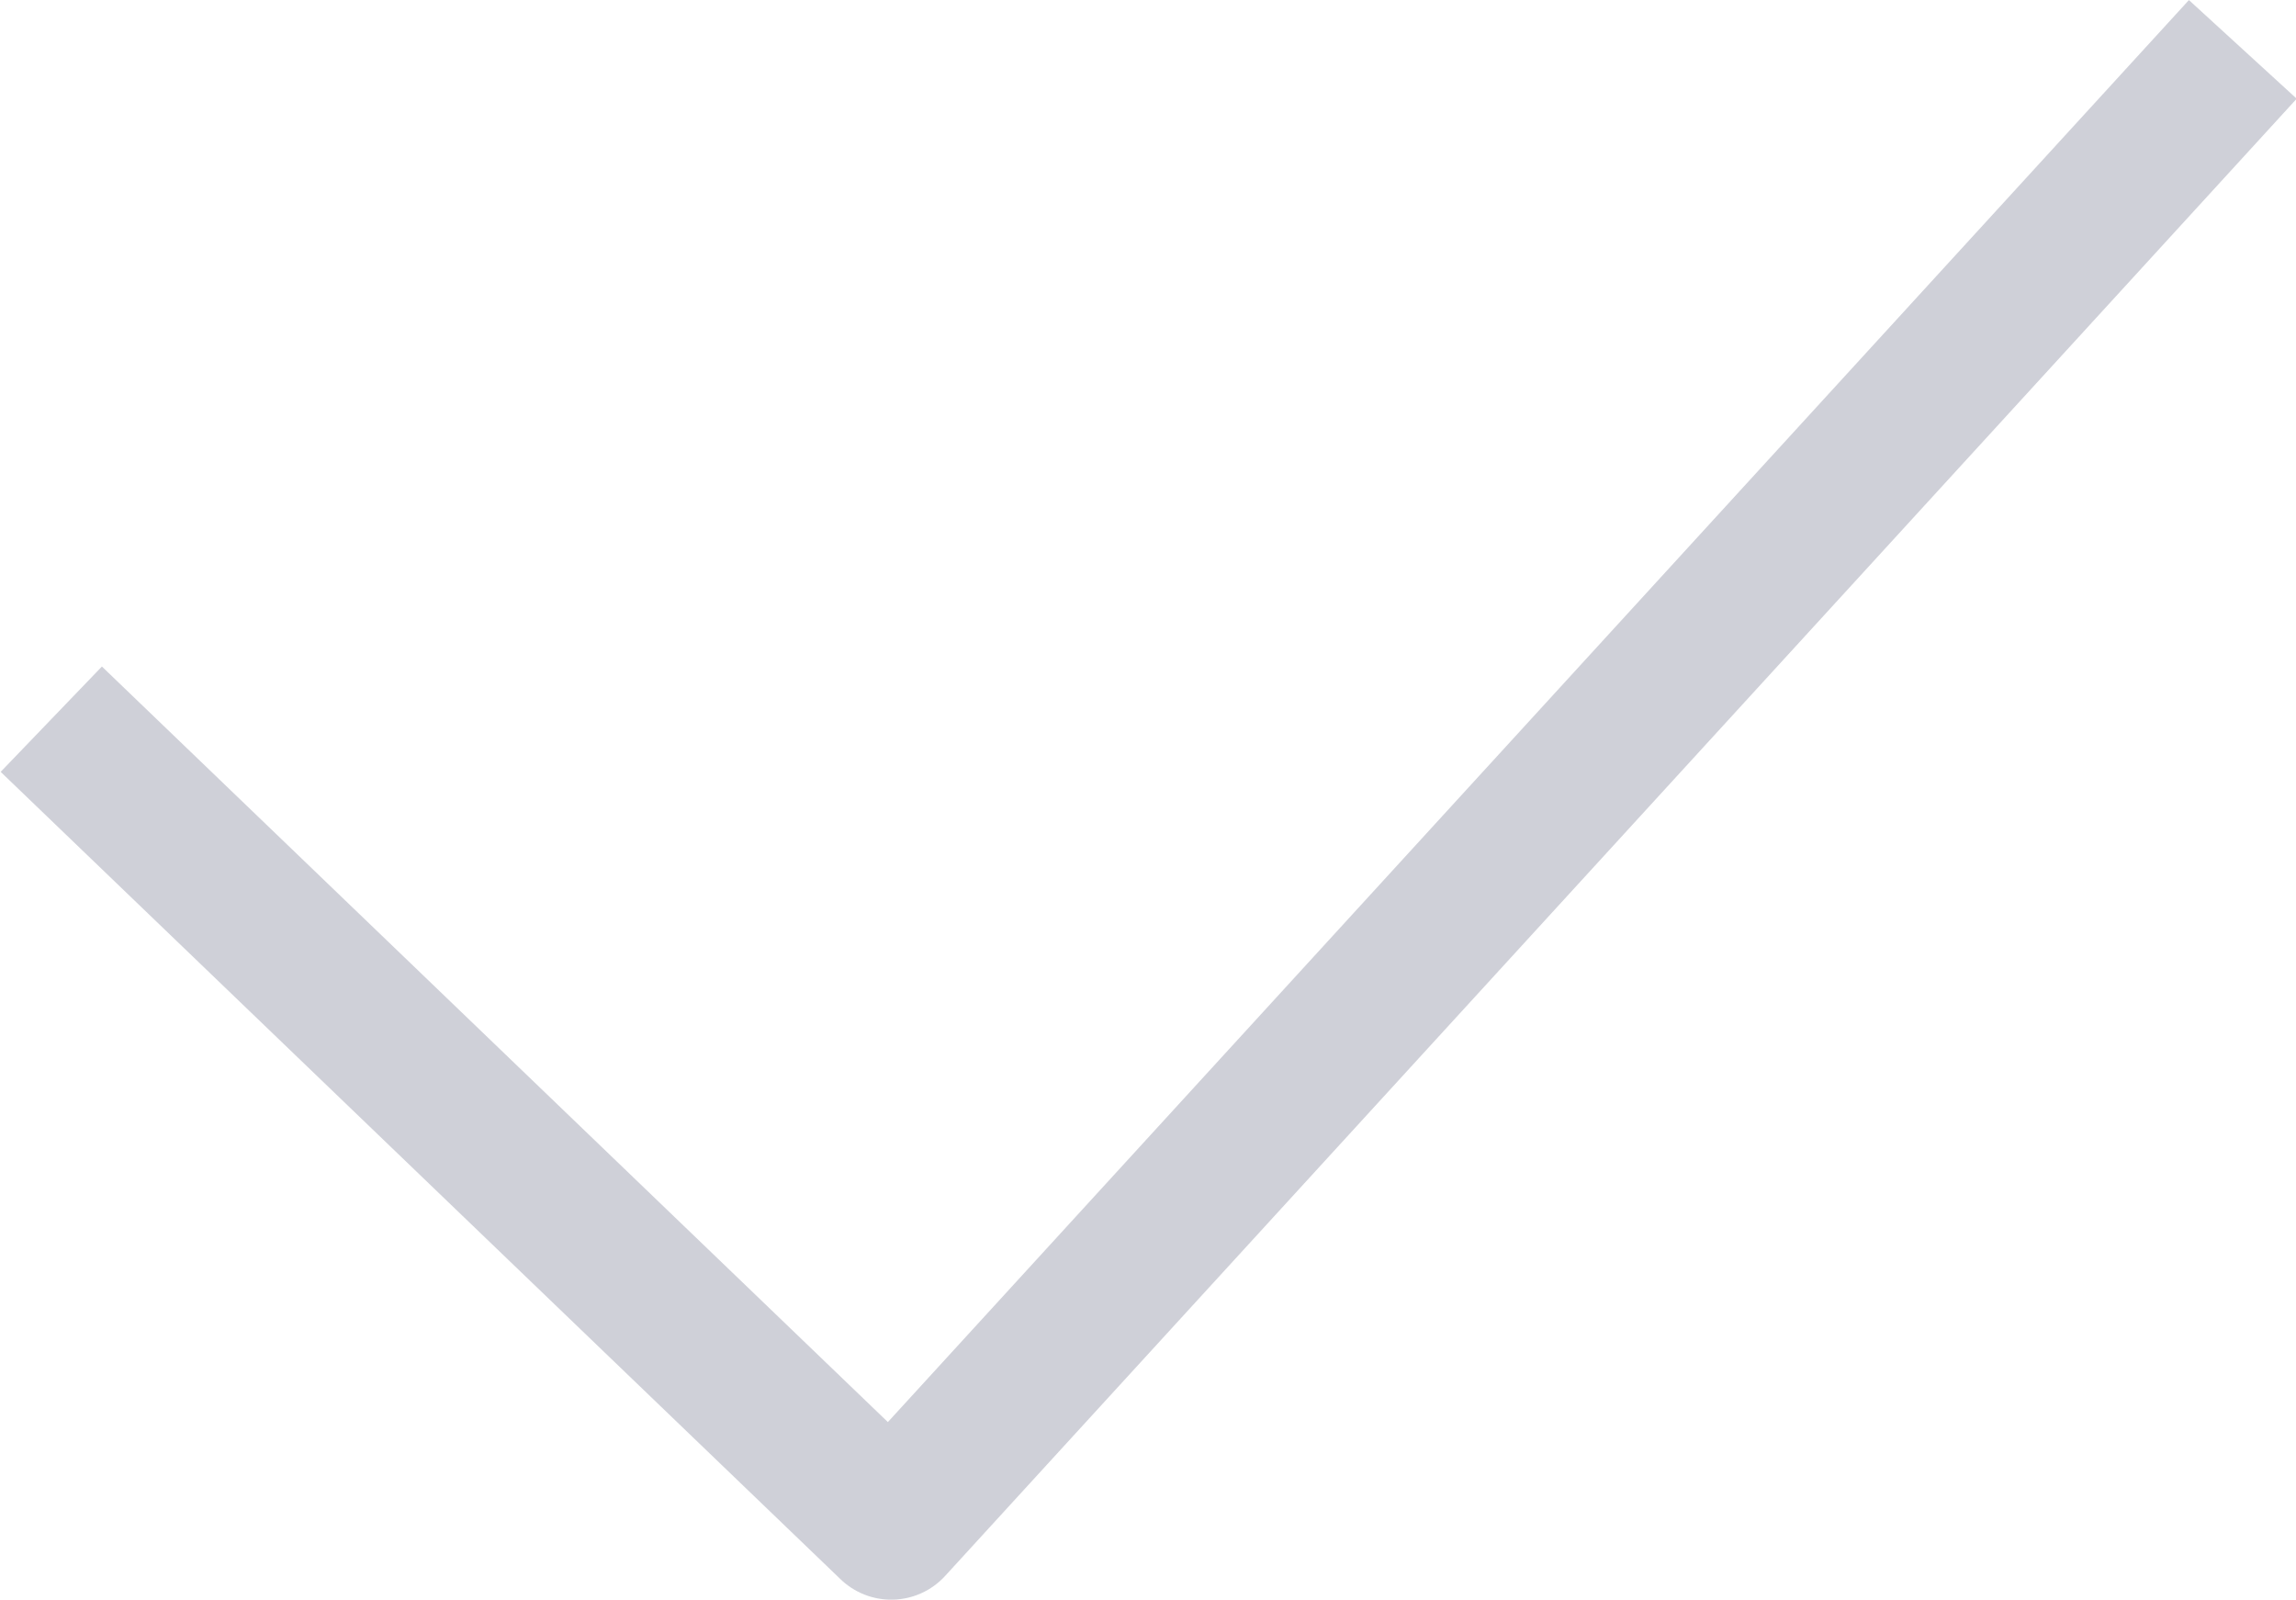 <svg xmlns="http://www.w3.org/2000/svg" width="15.715" height="10.948" viewBox="0 0 15.715 10.948"><defs><style>.a{fill:none;stroke:rgba(161,164,179,0.51);stroke-linejoin:round;}</style></defs><path class="a" d="M4553.4,9232.795l5.749,5.526,9.251-10.11" transform="translate(-4553.049 -9227.873)"/></svg>